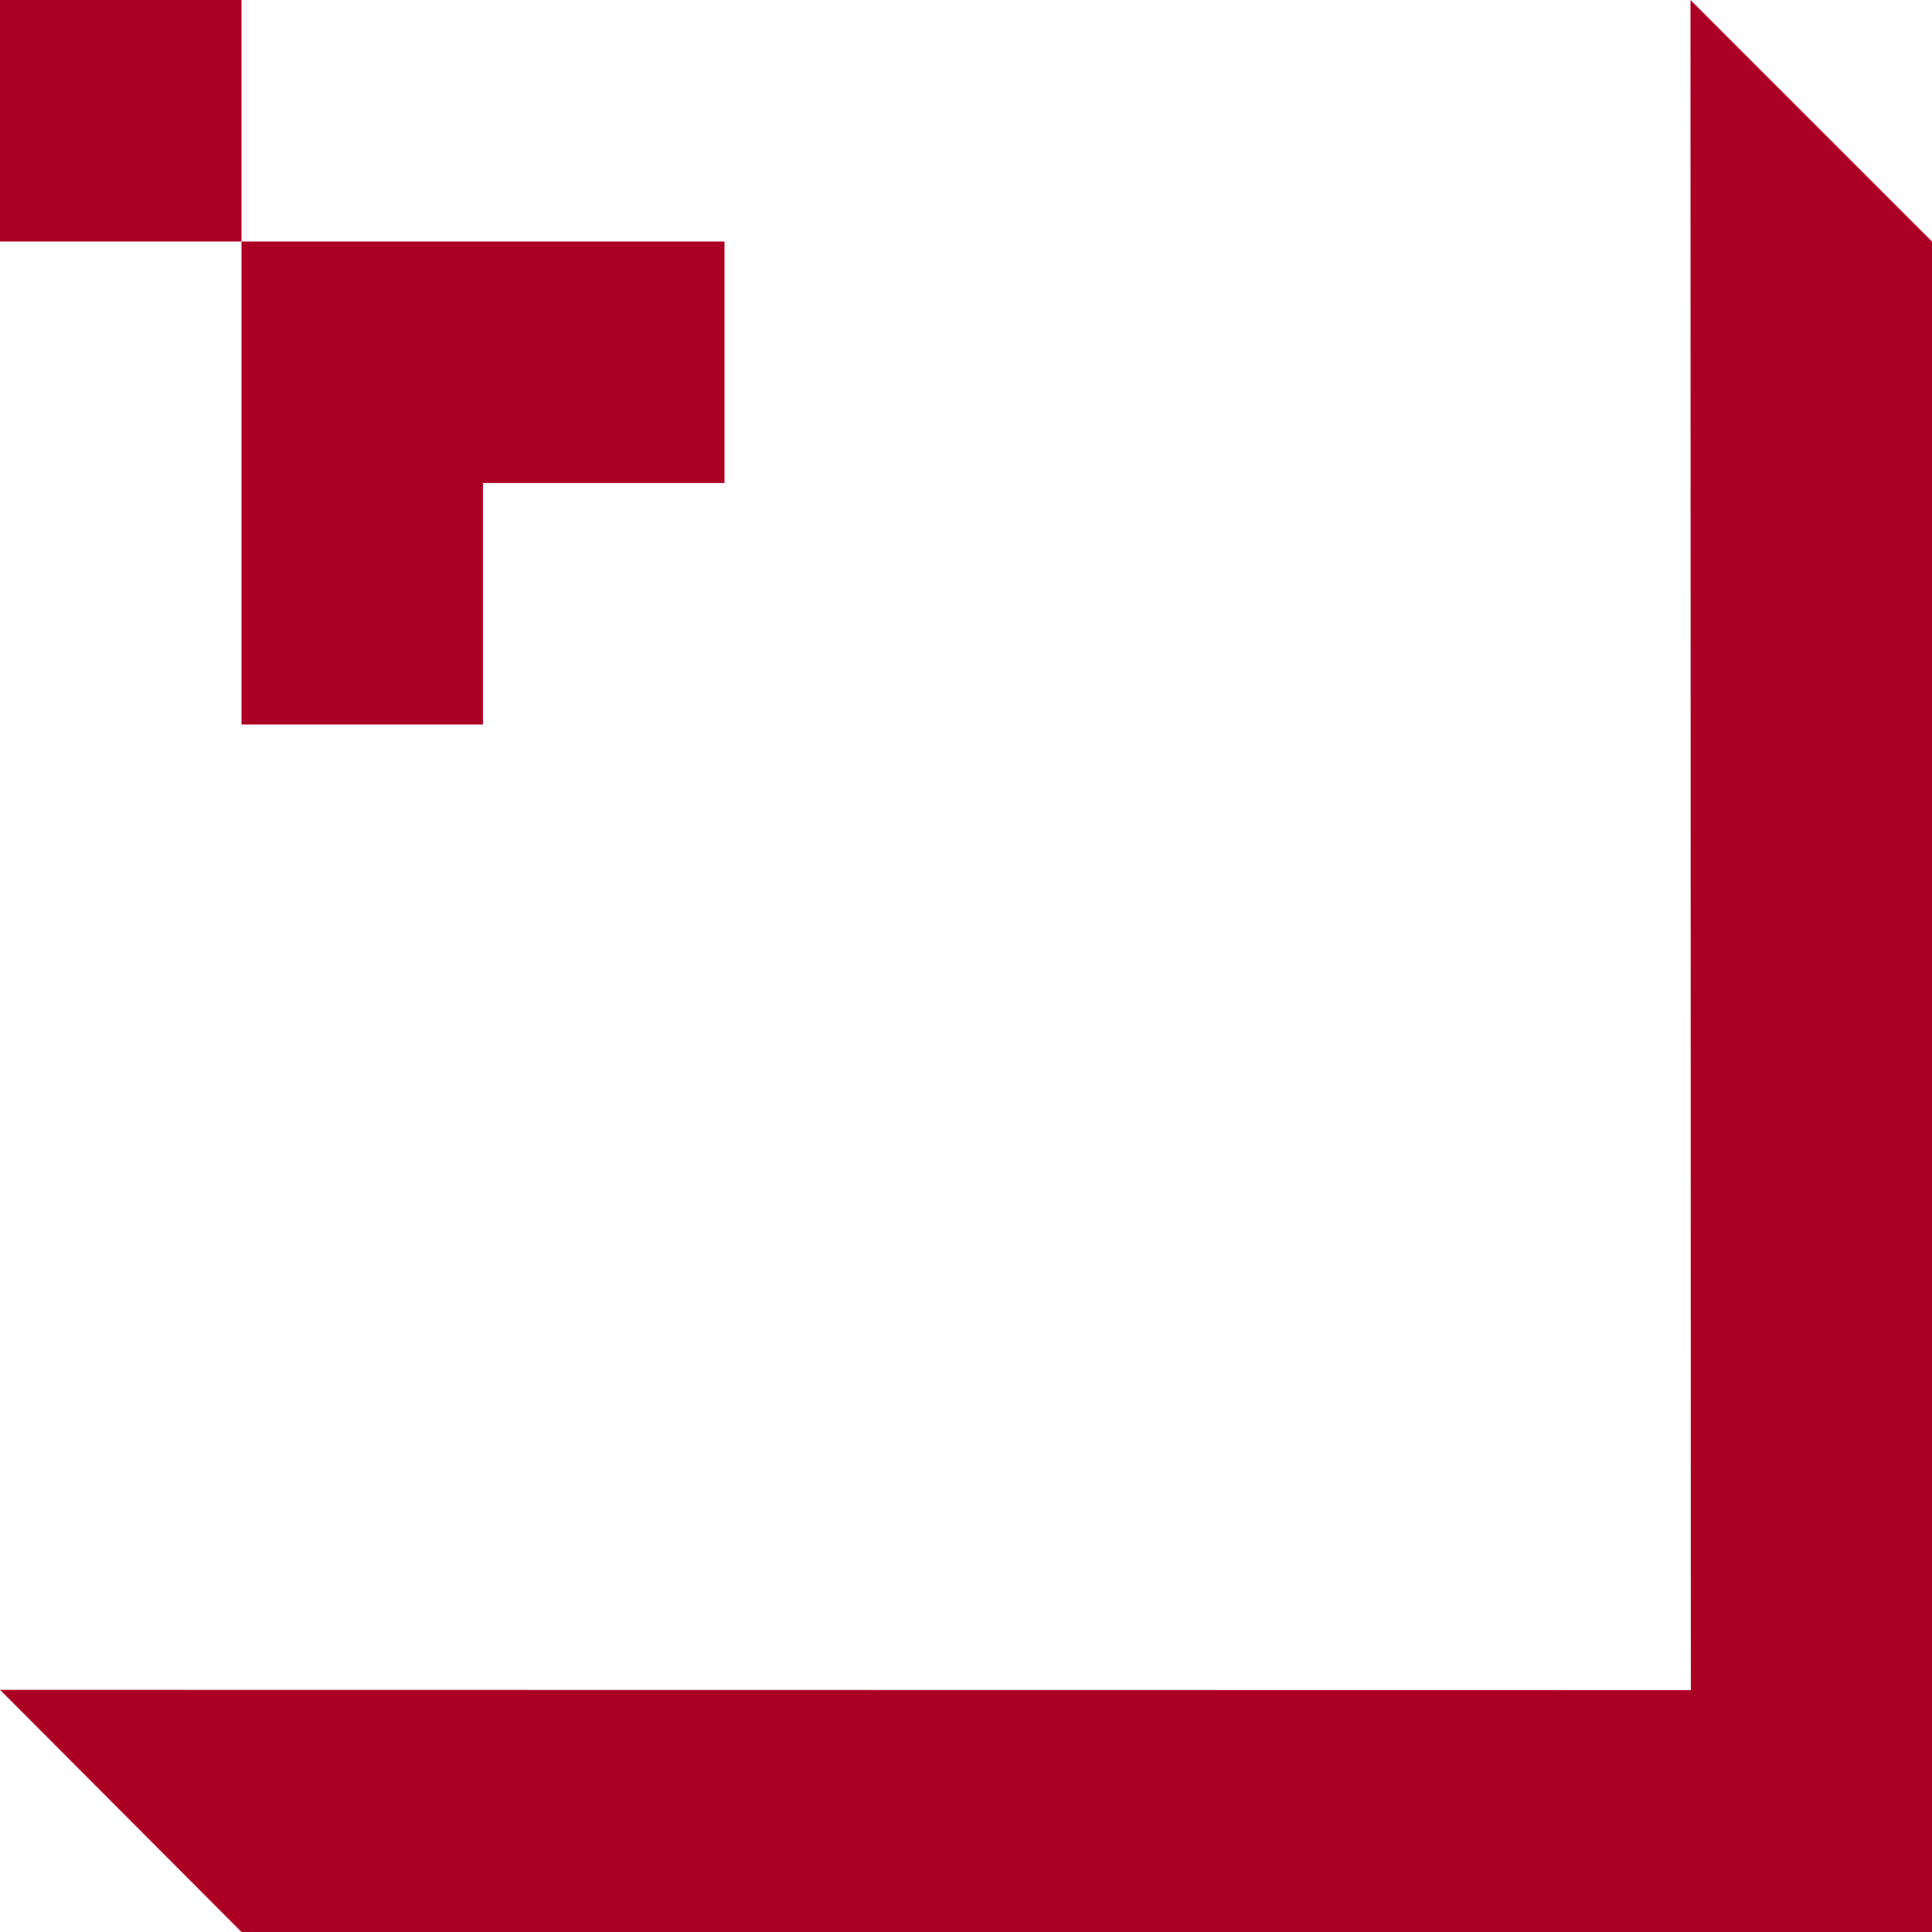 <svg version="1.1" xmlns="http://www.w3.org/2000/svg" xmlns:xlink="http://www.w3.org/1999/xlink" width="144" height="144" viewBox="0,0,144,144"><g transform="translate(-168,-108)"><g data-paper-data="{&quot;isPaintingLayer&quot;:true}" fill="#ab0023" fill-rule="nonzero" stroke="none" stroke-width="1" stroke-linecap="butt" stroke-linejoin="miter" stroke-miterlimit="10" stroke-dasharray="" stroke-dashoffset="0" style="mix-blend-mode: normal"><path d="M312,252h-126l-18,-18.052l126.029,0.019l-0.029,-125.967l18,18z"/><path d="M168,126v-18h18v18z"/><path d="M222,126v18h-18v18h-18v-18v-18z"/></g></g></svg>